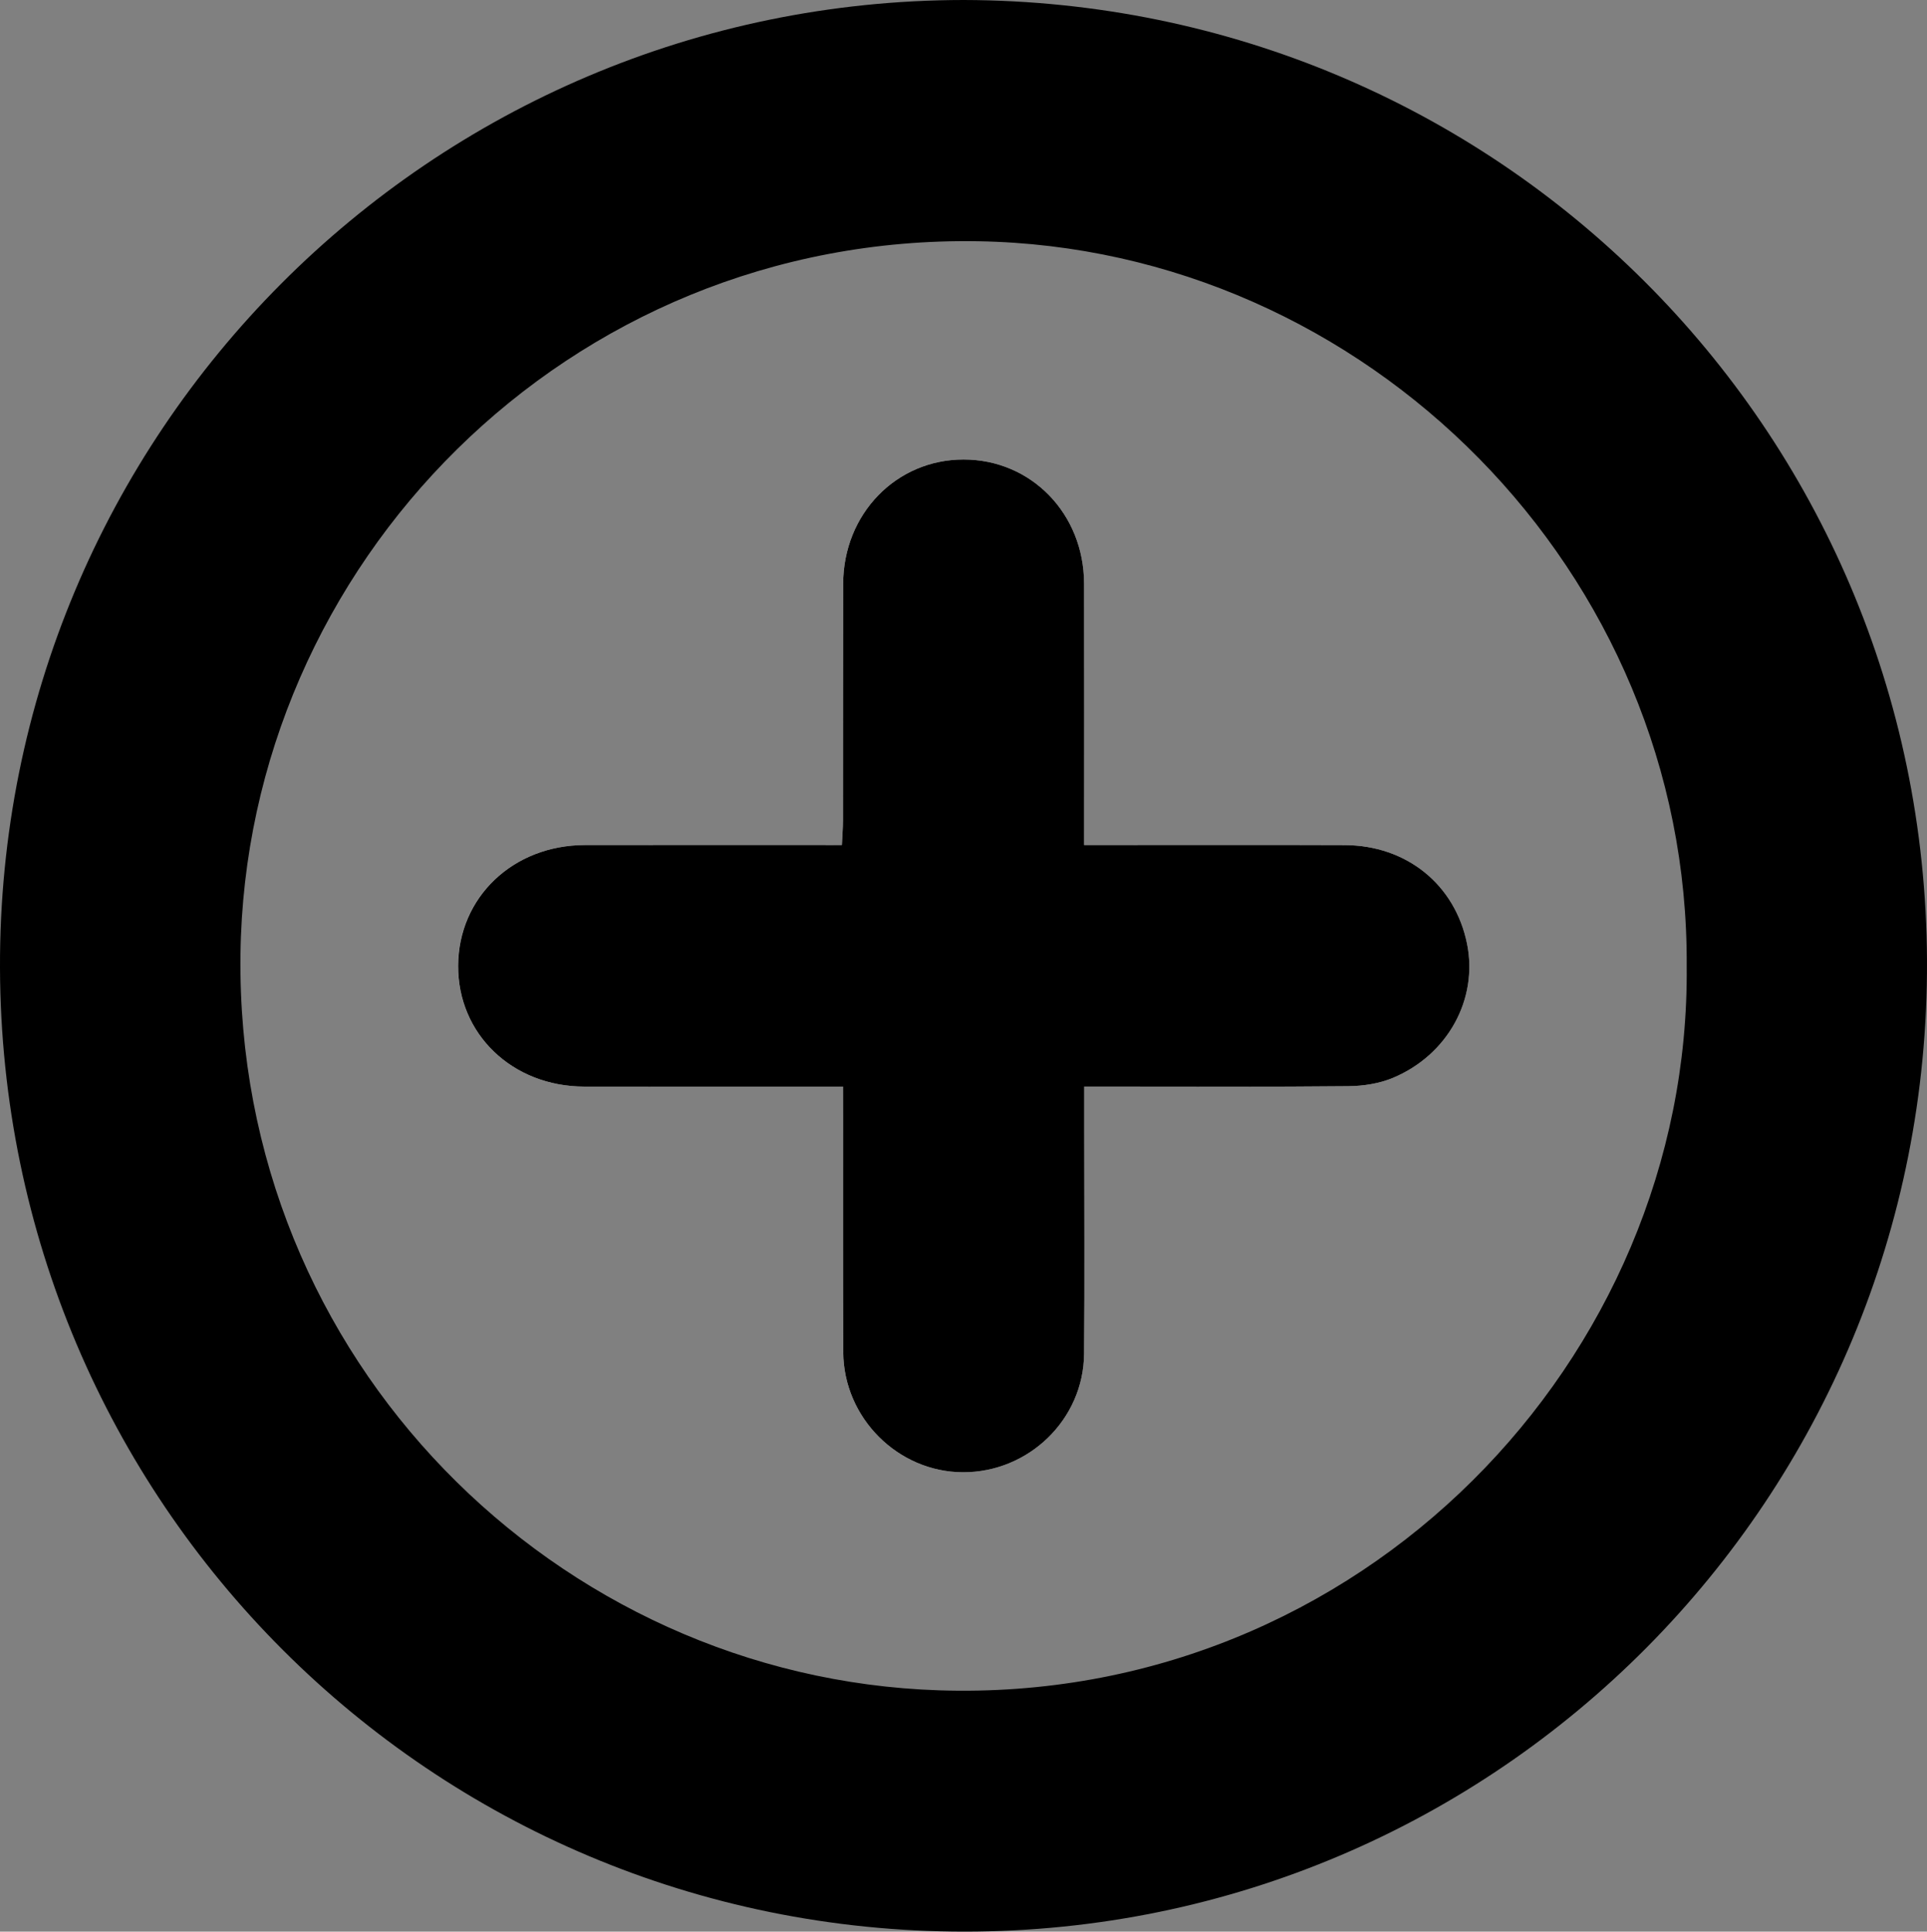<svg id="Capa_1" data-name="Capa 1" xmlns="http://www.w3.org/2000/svg" viewBox="0 0 2715.19 2722.25"><rect x="0" y="0" width="2715.19" height="2722.25" fill="#808080" stroke="none"/><defs><style>.cls-1{fill:#fff;}</style></defs><path d="M1357.84,0c750.62,1.89,1353.91,603.37,1357.34,1353.16,3.46,757.58-604.52,1369.14-1356.14,1369.09C607.7,2722.2,2.52,2117,0,1364.11-2.5,610.72,606.45.79,1357.84,0ZM2376.59,1361.55c3.64-555-451.1-1012.35-998.41-1021.54C799.35,330.29,345.73,796.27,338.84,1345.18c-7.16,571.11,445.48,1019.26,984.08,1037C1917.2,2401.74,2382.09,1915.1,2376.59,1361.55Z"/><path class="cls-1" d="M1187.8,1531.4v40.82c.06,111.14-.23,222.29.28,333.43.43,92.53,77,168.95,168.61,169.22,92.66.28,169.93-74.32,170.74-166.81.92-105.46.22-210.94.22-316.41v-60.36h39.66c110.89,0,221.79.59,332.68-.52,21-.21,43.3-3.61,62.47-11.63,77.79-32.52,120.29-111.3,104.59-189-16.84-83.32-85-138.79-172.26-139.11-109.76-.41-219.53-.12-329.29-.13h-38c0-126.09.24-247.3-.07-368.52-.26-98.57-74.59-174.75-169.8-174.78-94.9,0-169.43,76.69-169.67,175.11-.26,111.14-.12,222.29-.29,333.43,0,10.89-.93,21.77-1.53,34.75-122.68,0-242.47-.19-362.25.06-101.25.21-178,73.57-178.41,170s76.19,170.18,177.54,170.39C942.93,1531.6,1062.79,1531.4,1187.8,1531.4Z"/><path d="M1187.8,1531.4c-125,0-244.87.2-364.73-.06-101.35-.21-178-74-177.54-170.39s77.16-169.78,178.41-170c119.78-.25,239.57-.06,362.25-.06.6-13,1.52-23.86,1.53-34.75.17-111.14,0-222.29.29-333.43.24-98.42,74.77-175.14,169.67-175.11,95.21,0,169.54,76.21,169.8,174.78.31,121.22.07,242.43.07,368.52h38c109.76,0,219.53-.28,329.29.13,87.26.32,155.42,55.79,172.26,139.11,15.7,77.69-26.8,156.47-104.59,189-19.17,8-41.52,11.42-62.47,11.63-110.89,1.11-221.79.52-332.68.52h-39.66v60.36c0,105.47.7,210.95-.22,316.41-.81,92.49-78.08,167.09-170.74,166.81-91.57-.27-168.18-76.69-168.61-169.22-.51-111.14-.22-222.29-.28-333.43Z"/></svg>